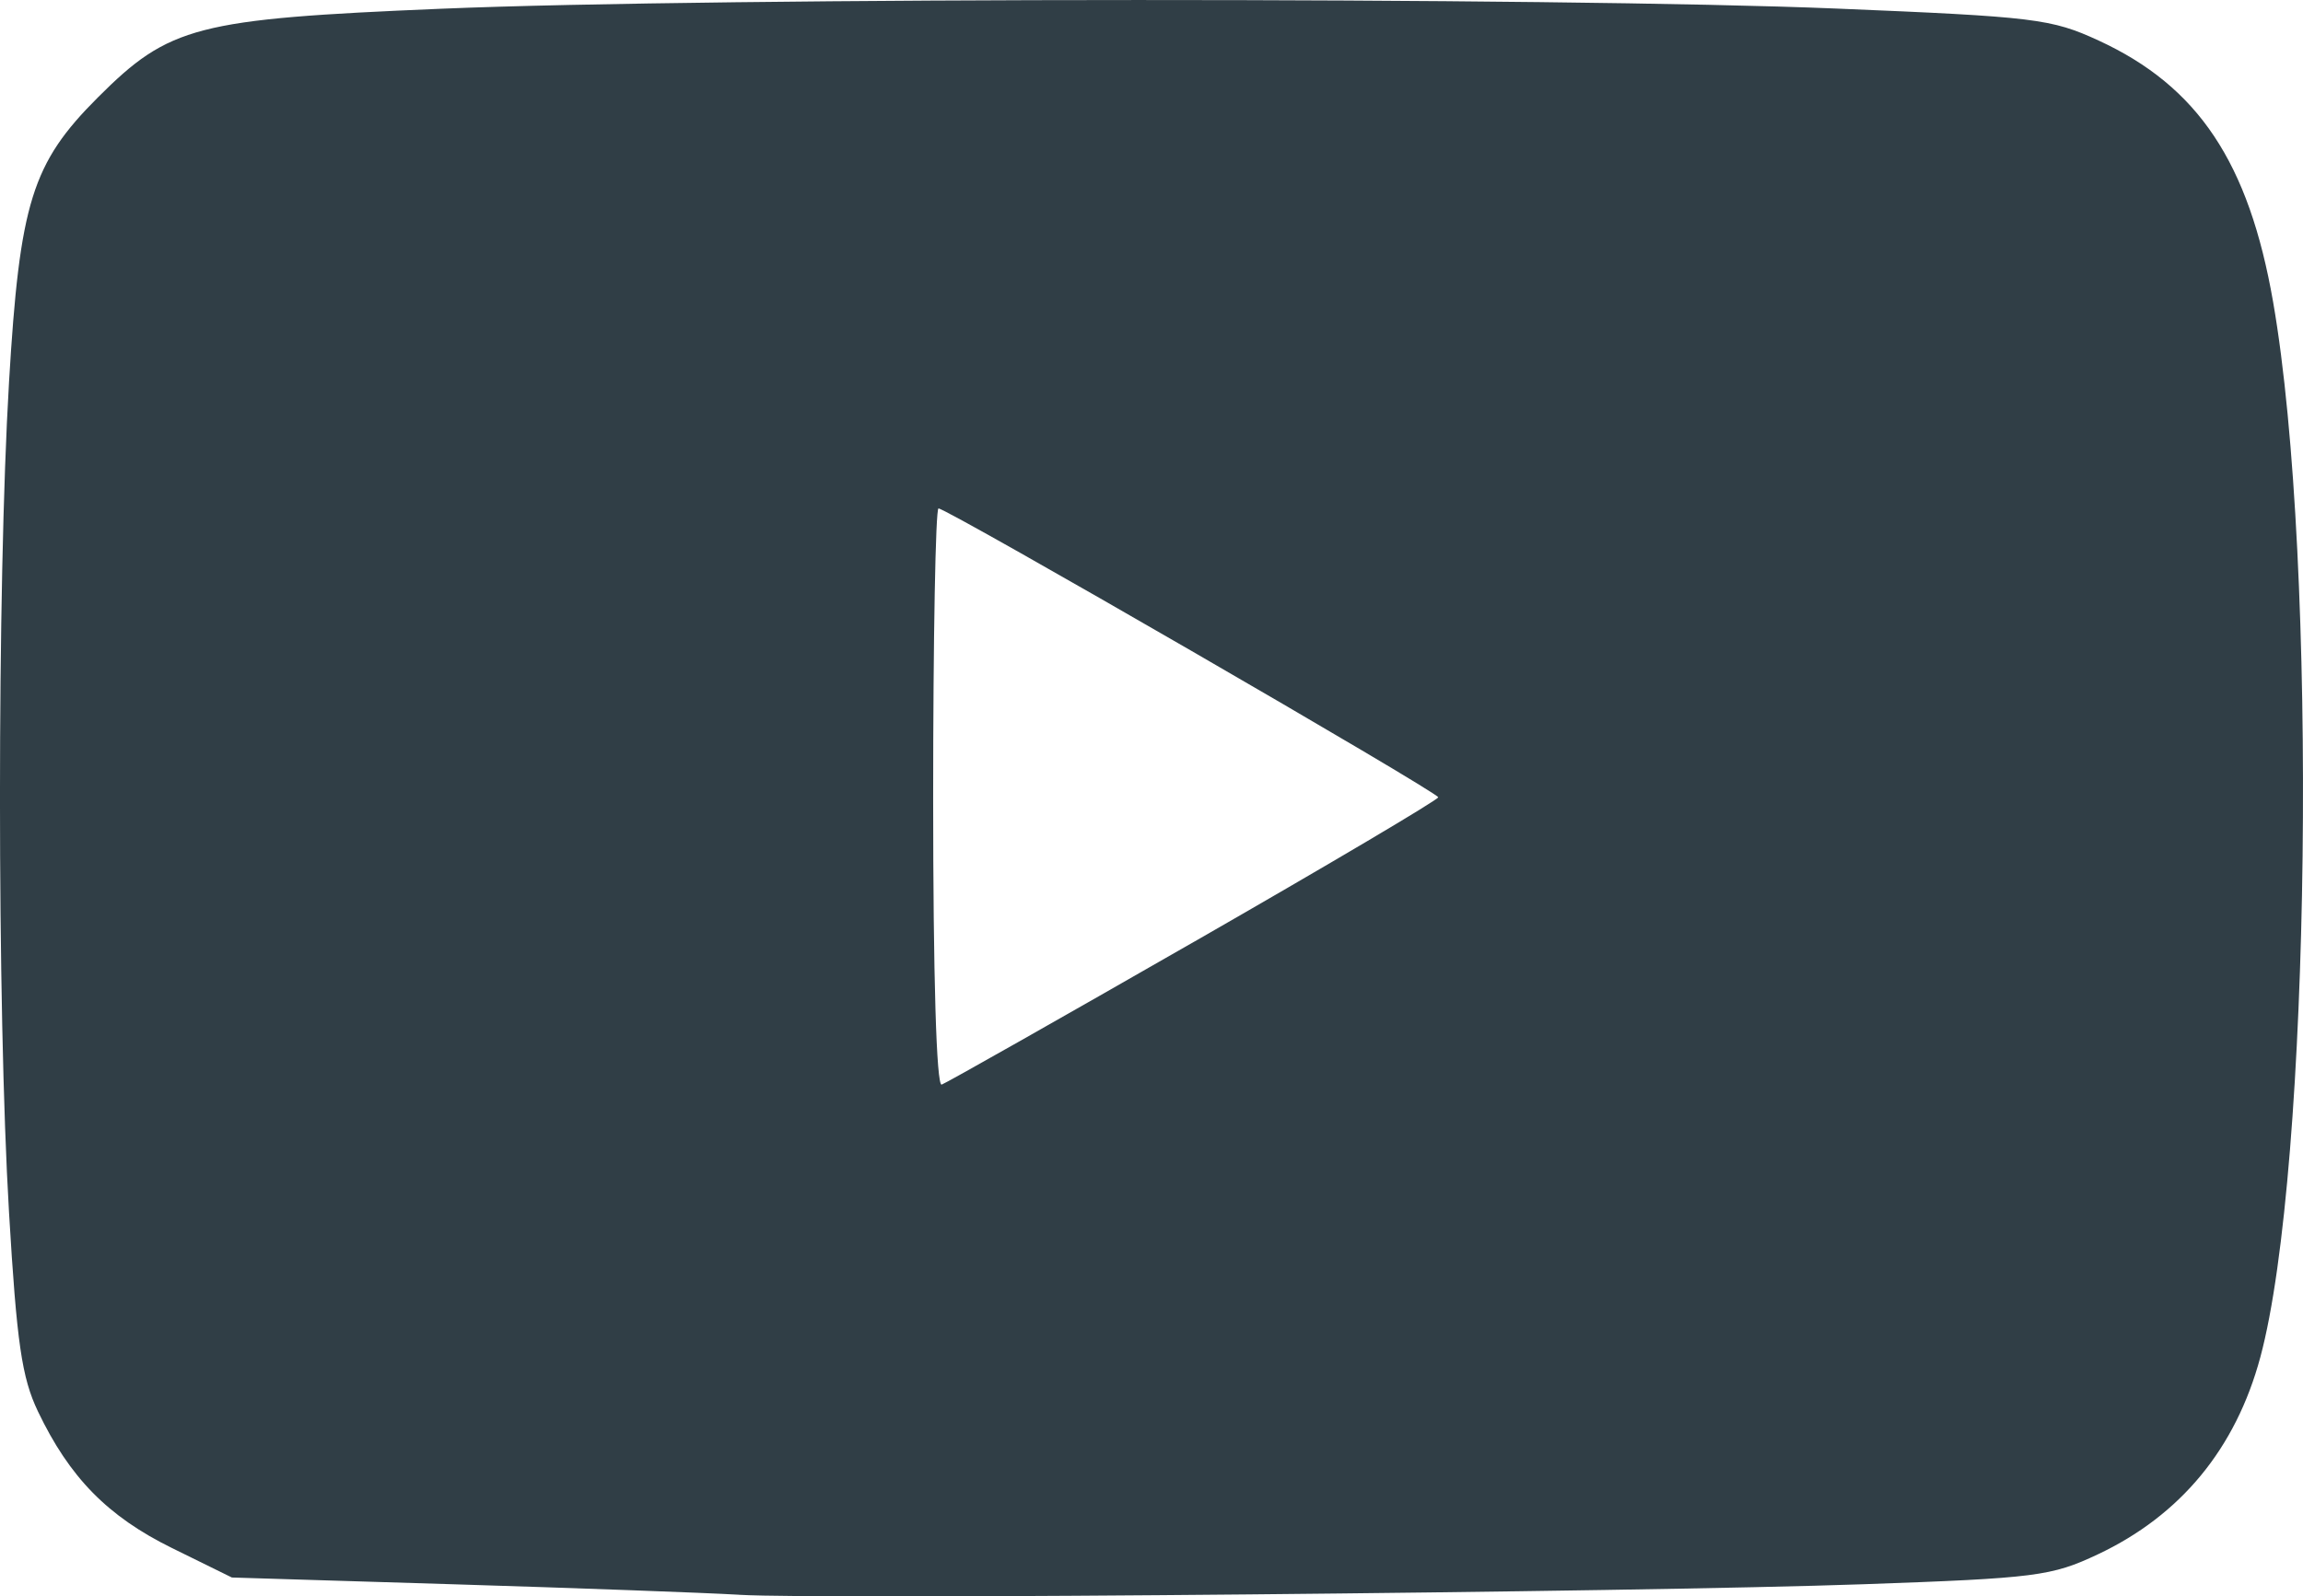 <svg width="57.691" height="40" version="1.1" viewBox="0 0 57.691 40" xmlns="http://www.w3.org/2000/svg">
 <g transform="translate(-70.684 -200.92)">
  <path d="m89.197 240.88c-0.871-0.051-4.085-0.168-7.144-0.262l-5.56-0.17-1.5-0.738c-1.612-0.793-2.568-1.769-3.359-3.425-0.404-0.846-0.53-1.713-0.724-4.983-0.302-5.082-0.302-15.726 0-20.808 0.267-4.493 0.575-5.482 2.223-7.13 1.794-1.794 2.466-1.968 8.6-2.225 6.907-0.289 27.994-0.292 34.944-5e-3 4.988 0.206 5.393 0.255 6.579 0.802 2.492 1.149 3.762 3.053 4.371 6.554 1.13 6.495 0.945 21.736-0.321 26.438-0.616 2.288-1.995 3.961-4.069 4.939-1.164 0.548-1.542 0.597-5.881 0.75-5.676 0.2-25.978 0.391-28.159 0.264zm11.402-16.363c3.361-1.928 6.112-3.557 6.113-3.619 3e-3 -0.124-12.3-7.238-12.518-7.238-0.074 0-0.134 3.265-0.134 7.256 0 4.471 0.082 7.228 0.214 7.181 0.118-0.042 2.964-1.653 6.325-3.581z" fill="#303E46" stroke-width=".226"/>
 </g>
</svg>
